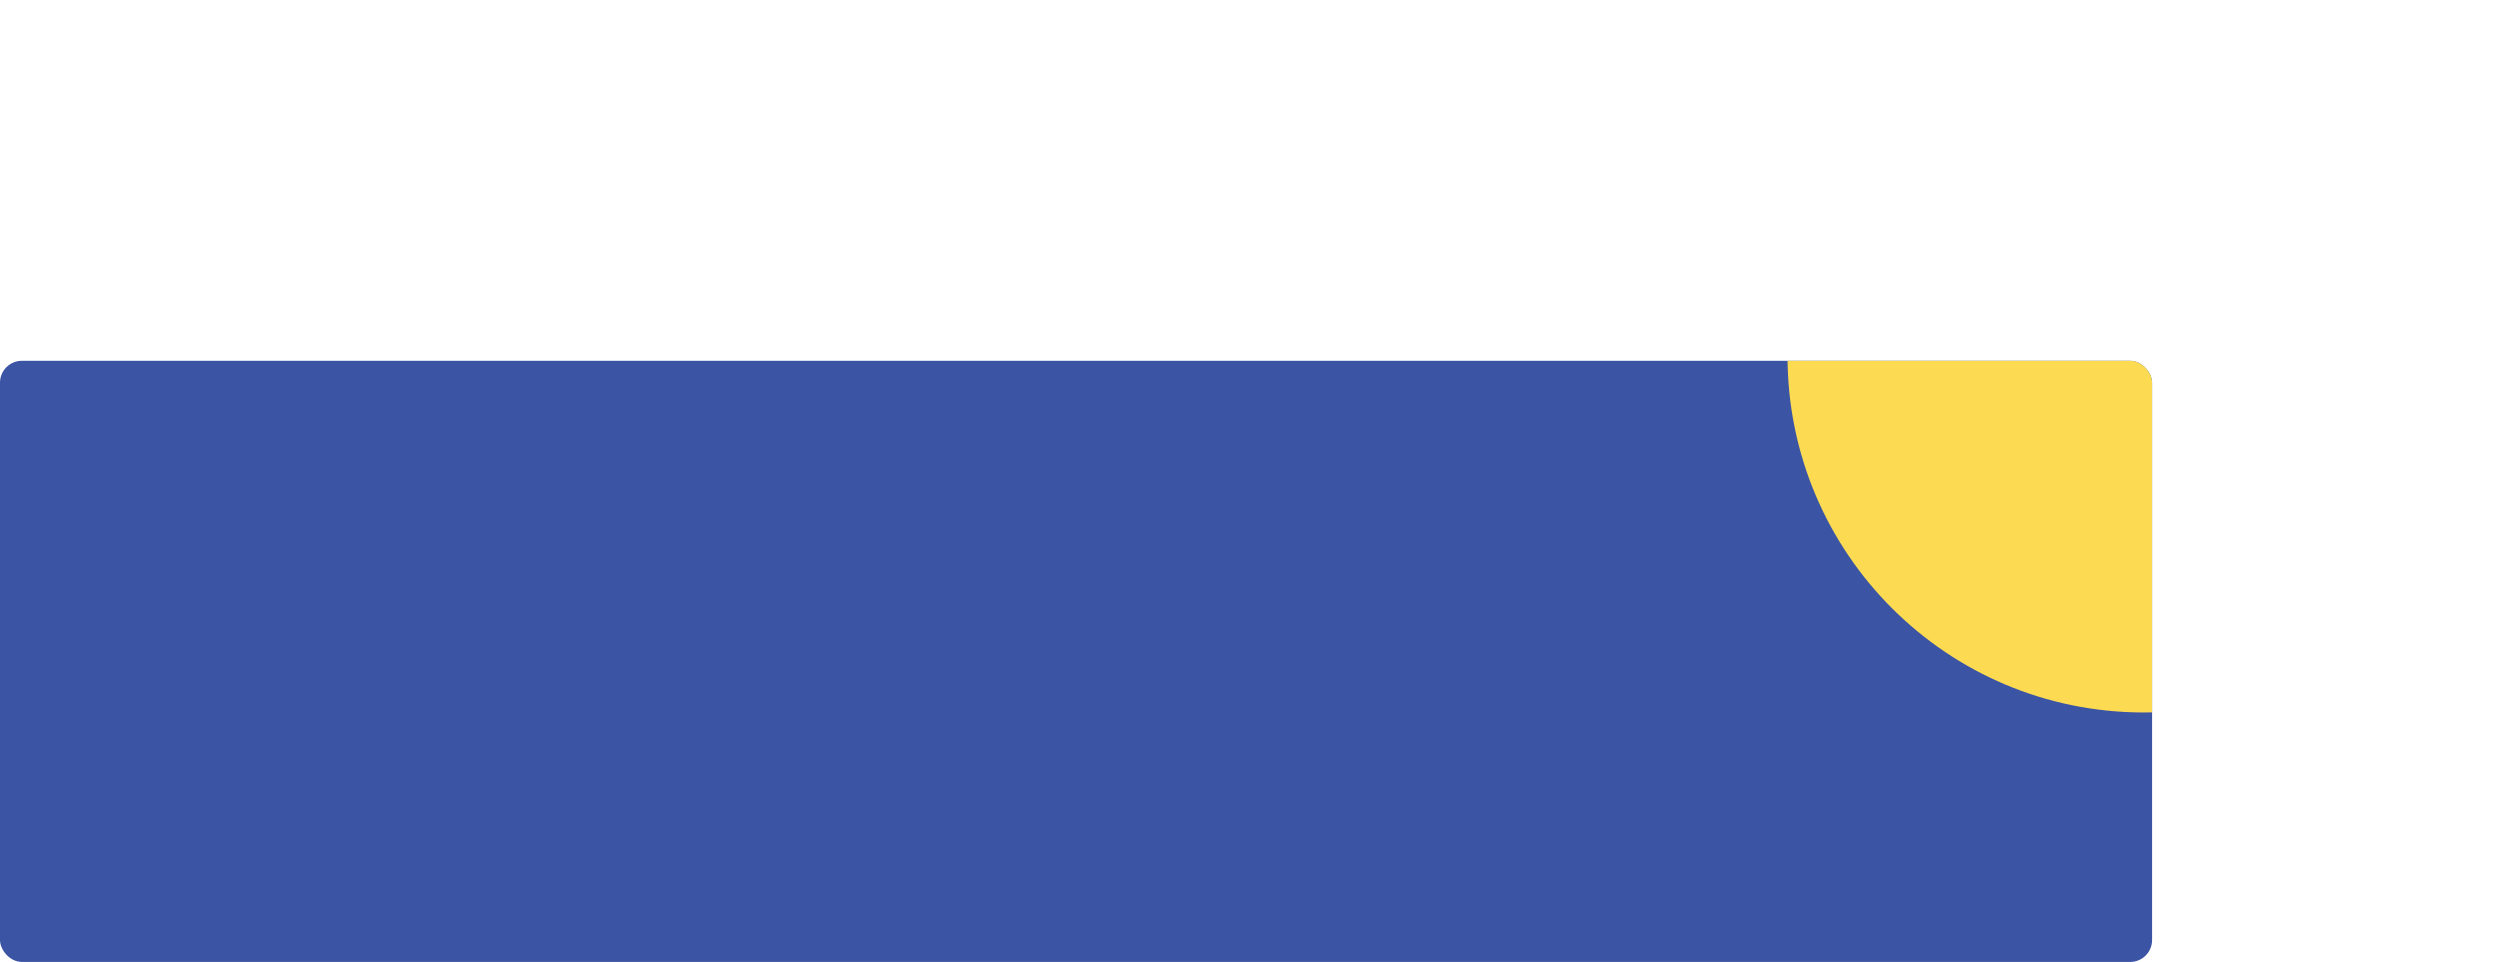 <svg xmlns="http://www.w3.org/2000/svg" xmlns:xlink="http://www.w3.org/1999/xlink" viewBox="0 0 913.8 351.61"><defs><style>.cls-1{fill:none;}.cls-2{fill:#3b54a4;}.cls-3{clip-path:url(#clip-path);}.cls-4{fill:#fcdb52;}</style><clipPath id="clip-path"><rect class="cls-1" y="131.88" width="786.63" height="219.73" rx="8"/></clipPath></defs><title>secondbg</title><g id="Layer_2" data-name="Layer 2"><g id="Layer_1-2" data-name="Layer 1"><rect class="cls-2" y="131.88" width="786.63" height="219.73" rx="8"/><g class="cls-3"><circle class="cls-4" cx="783.59" cy="130.21" r="130.21"/></g></g></g></svg>